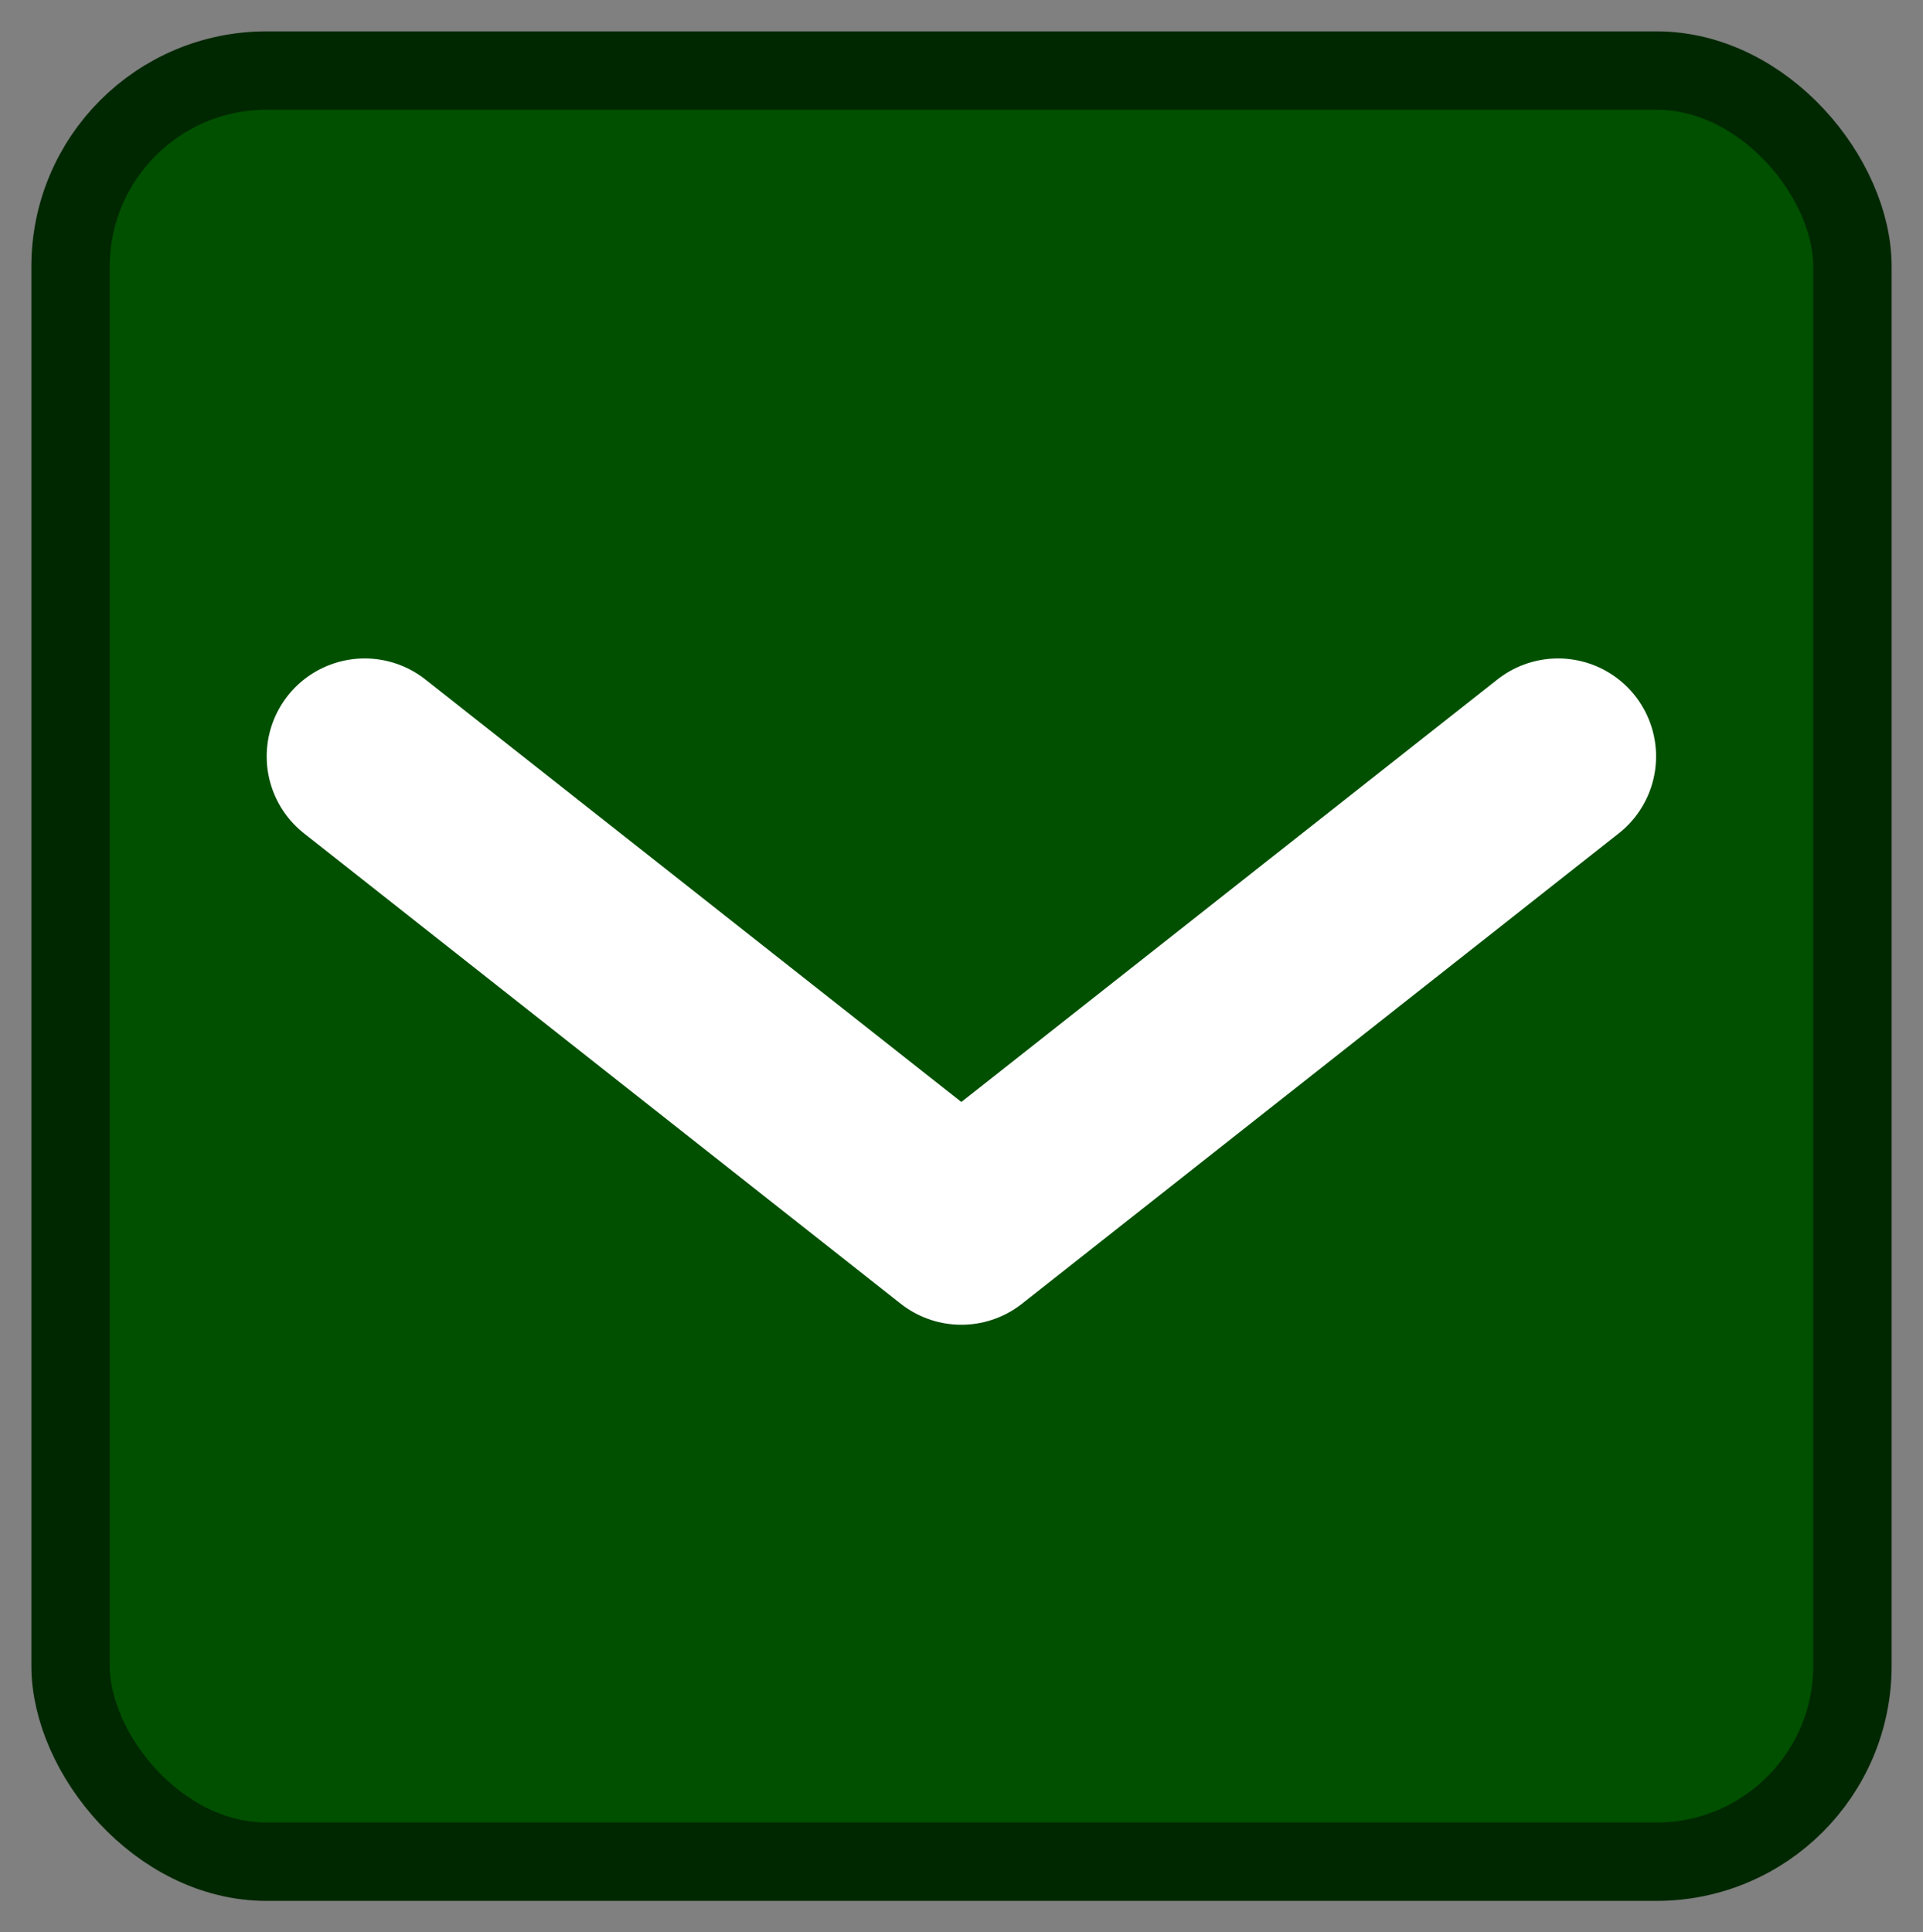 <svg version="1.1" viewBox="0 0 490.57 492.99" xmlns="http://www.w3.org/2000/svg"><rect x="0" y="0" width="490.57" height="492.99" fill="#808080" stroke="none"/><rect x="18" y="18" width="454.57" height="456.99" rx="50" ry="50" fill="#005000" stroke="#002800" stroke-linecap="round" stroke-linejoin="round" stroke-width="20"/><path d="m93.034 192.99 152.21 120 152.23-120" fill="none" stroke="#fff" stroke-linecap="round" stroke-linejoin="round" stroke-width="50"/></svg>
